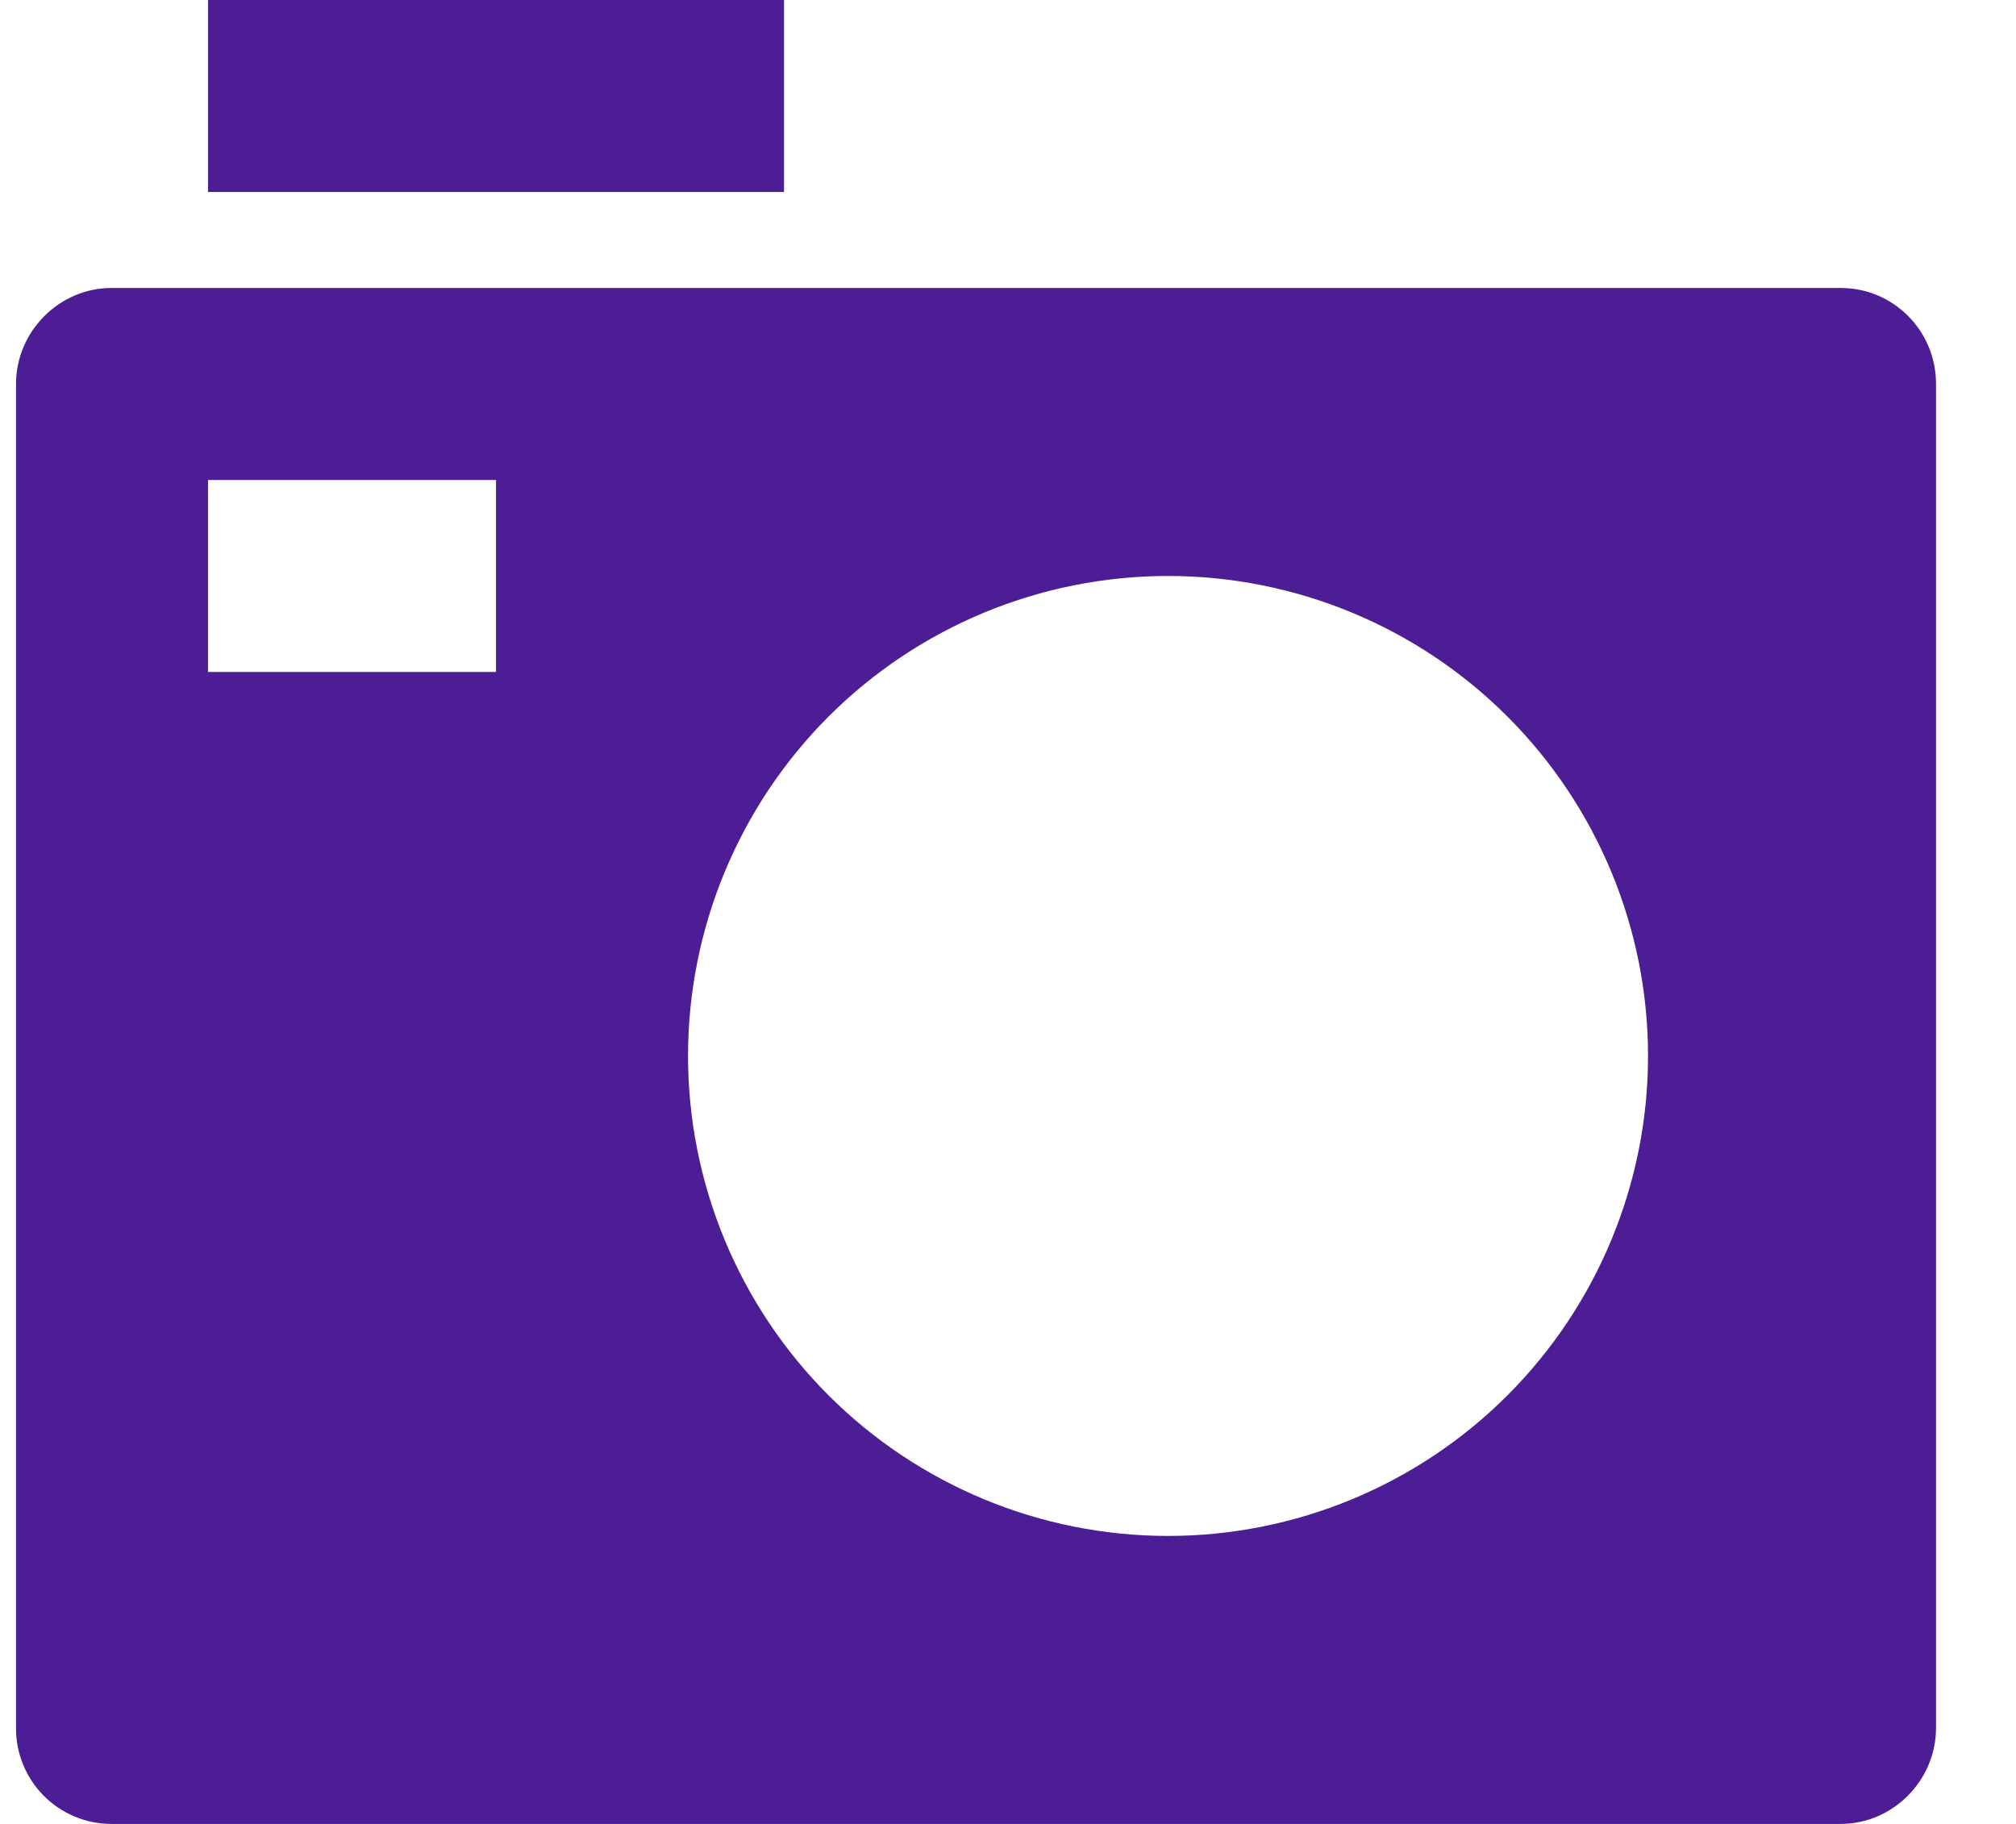 <svg width="21" height="19" viewBox="0 0 21 19" fill="none" xmlns="http://www.w3.org/2000/svg">
<path d="M0.167 4C0.167 3.448 0.622 3 1.159 3H19.175C19.723 3 20.167 3.445 20.167 4V18C20.167 18.552 19.712 19 19.175 19H1.159C1.028 19 0.898 18.974 0.778 18.923C0.657 18.873 0.547 18.799 0.455 18.706C0.363 18.613 0.29 18.503 0.241 18.382C0.191 18.261 0.166 18.131 0.167 18V4ZM12.167 16C13.493 16 14.765 15.473 15.702 14.536C16.64 13.598 17.167 12.326 17.167 11C17.167 9.674 16.64 8.402 15.702 7.464C14.765 6.527 13.493 6 12.167 6C10.841 6 9.569 6.527 8.631 7.464C7.694 8.402 7.167 9.674 7.167 11C7.167 12.326 7.694 13.598 8.631 14.536C9.569 15.473 10.841 16 12.167 16ZM2.167 5V7H5.167V5H2.167ZM2.167 0H8.167V2H2.167V0Z" fill="#4C1D95"/>
</svg>
